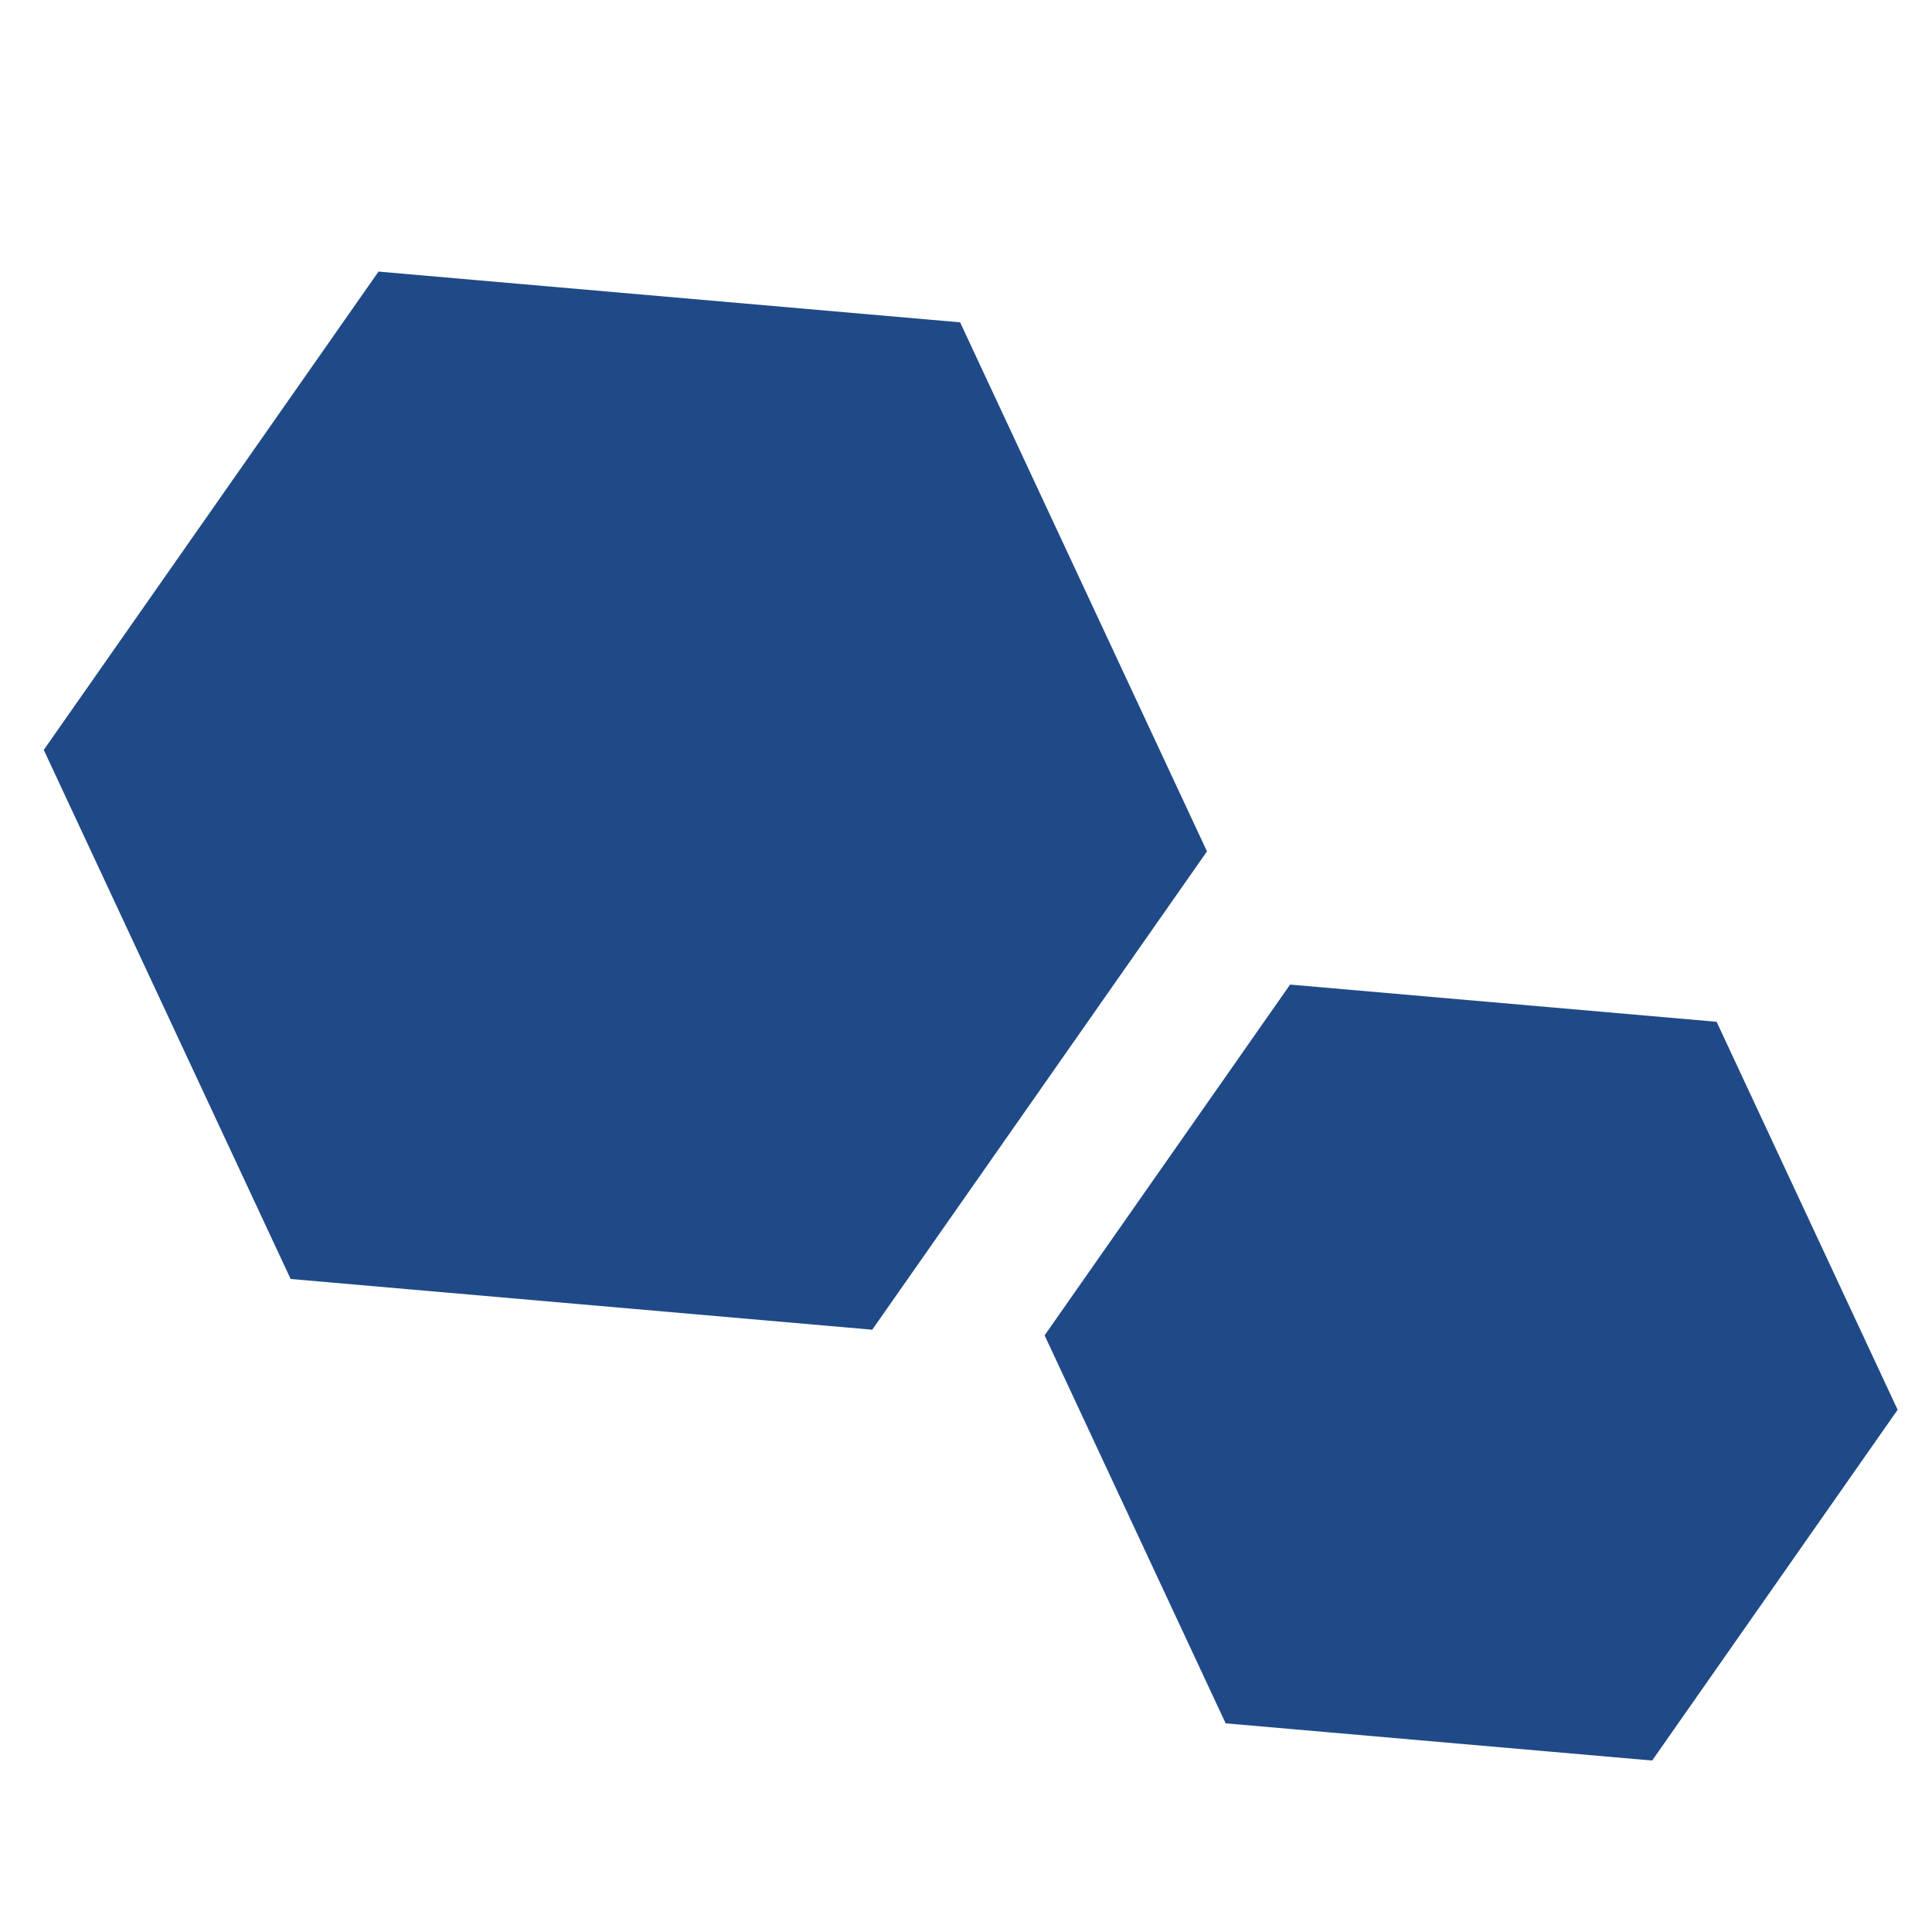 <?xml version="1.0" encoding="UTF-8" standalone="no"?>
<!-- Created with Inkscape (http://www.inkscape.org/) -->

<svg
   xmlns:dc="http://purl.org/dc/elements/1.1/"
   xmlns:cc="http://creativecommons.org/ns#"
   xmlns:rdf="http://www.w3.org/1999/02/22-rdf-syntax-ns#"
   xmlns:svg="http://www.w3.org/2000/svg"
   xmlns="http://www.w3.org/2000/svg"
   xmlns:sodipodi="http://sodipodi.sourceforge.net/DTD/sodipodi-0.dtd"
   xmlns:inkscape="http://www.inkscape.org/namespaces/inkscape"
   version="1.1"
   width="512"
   height="512"
   id="svg2"
   style="display:inline;enable-background:new"
   inkscape:version="0.48.2 r9819"
   sodipodi:docname="Shell_blue.svg">
  <defs
     id="defs2994" />
  <sodipodi:namedview
     pagecolor="#000000"
     bordercolor="#666666"
     borderopacity="1"
     objecttolerance="10"
     gridtolerance="10"
     guidetolerance="10"
     inkscape:pageopacity="0"
     inkscape:pageshadow="2"
     inkscape:window-width="1152"
     inkscape:window-height="810"
     id="namedview2992"
     showgrid="false"
     inkscape:zoom="0.65186406"
     inkscape:cx="269.91441"
     inkscape:cy="200.50148"
     inkscape:window-x="0"
     inkscape:window-y="26"
     inkscape:window-maximized="1"
     inkscape:current-layer="svg2" />
  <path
     inkscape:connector-curvature="0"
     style="fill:#204a87;fill-opacity:1;fill-rule:evenodd;stroke:#000000;stroke-width:15.39;stroke-linecap:round;stroke-linejoin:round;stroke-miterlimit:4;stroke-opacity:0;stroke-dasharray:none;stroke-dashoffset:0;marker-start:none;marker-mid:none"
     id="tile6"
     d="M 231.152,352.389 77.019,338.942 11.597,198.735 100.309,71.975 254.442,85.421 319.864,225.629 z" />
  <path
     inkscape:connector-curvature="0"
     style="fill:#204a87;fill-opacity:1;fill-rule:evenodd;stroke:#000000;stroke-width:11.286;stroke-linecap:round;stroke-linejoin:round;stroke-miterlimit:4;stroke-opacity:0;stroke-dasharray:none;stroke-dashoffset:0;marker-start:none;marker-mid:none"
     id="tile7"
     d="m 437.839,466.562 -113.031,-9.861 -47.976,-102.819 65.055,-92.958 113.031,9.861 47.976,102.819 z" />
</svg>
